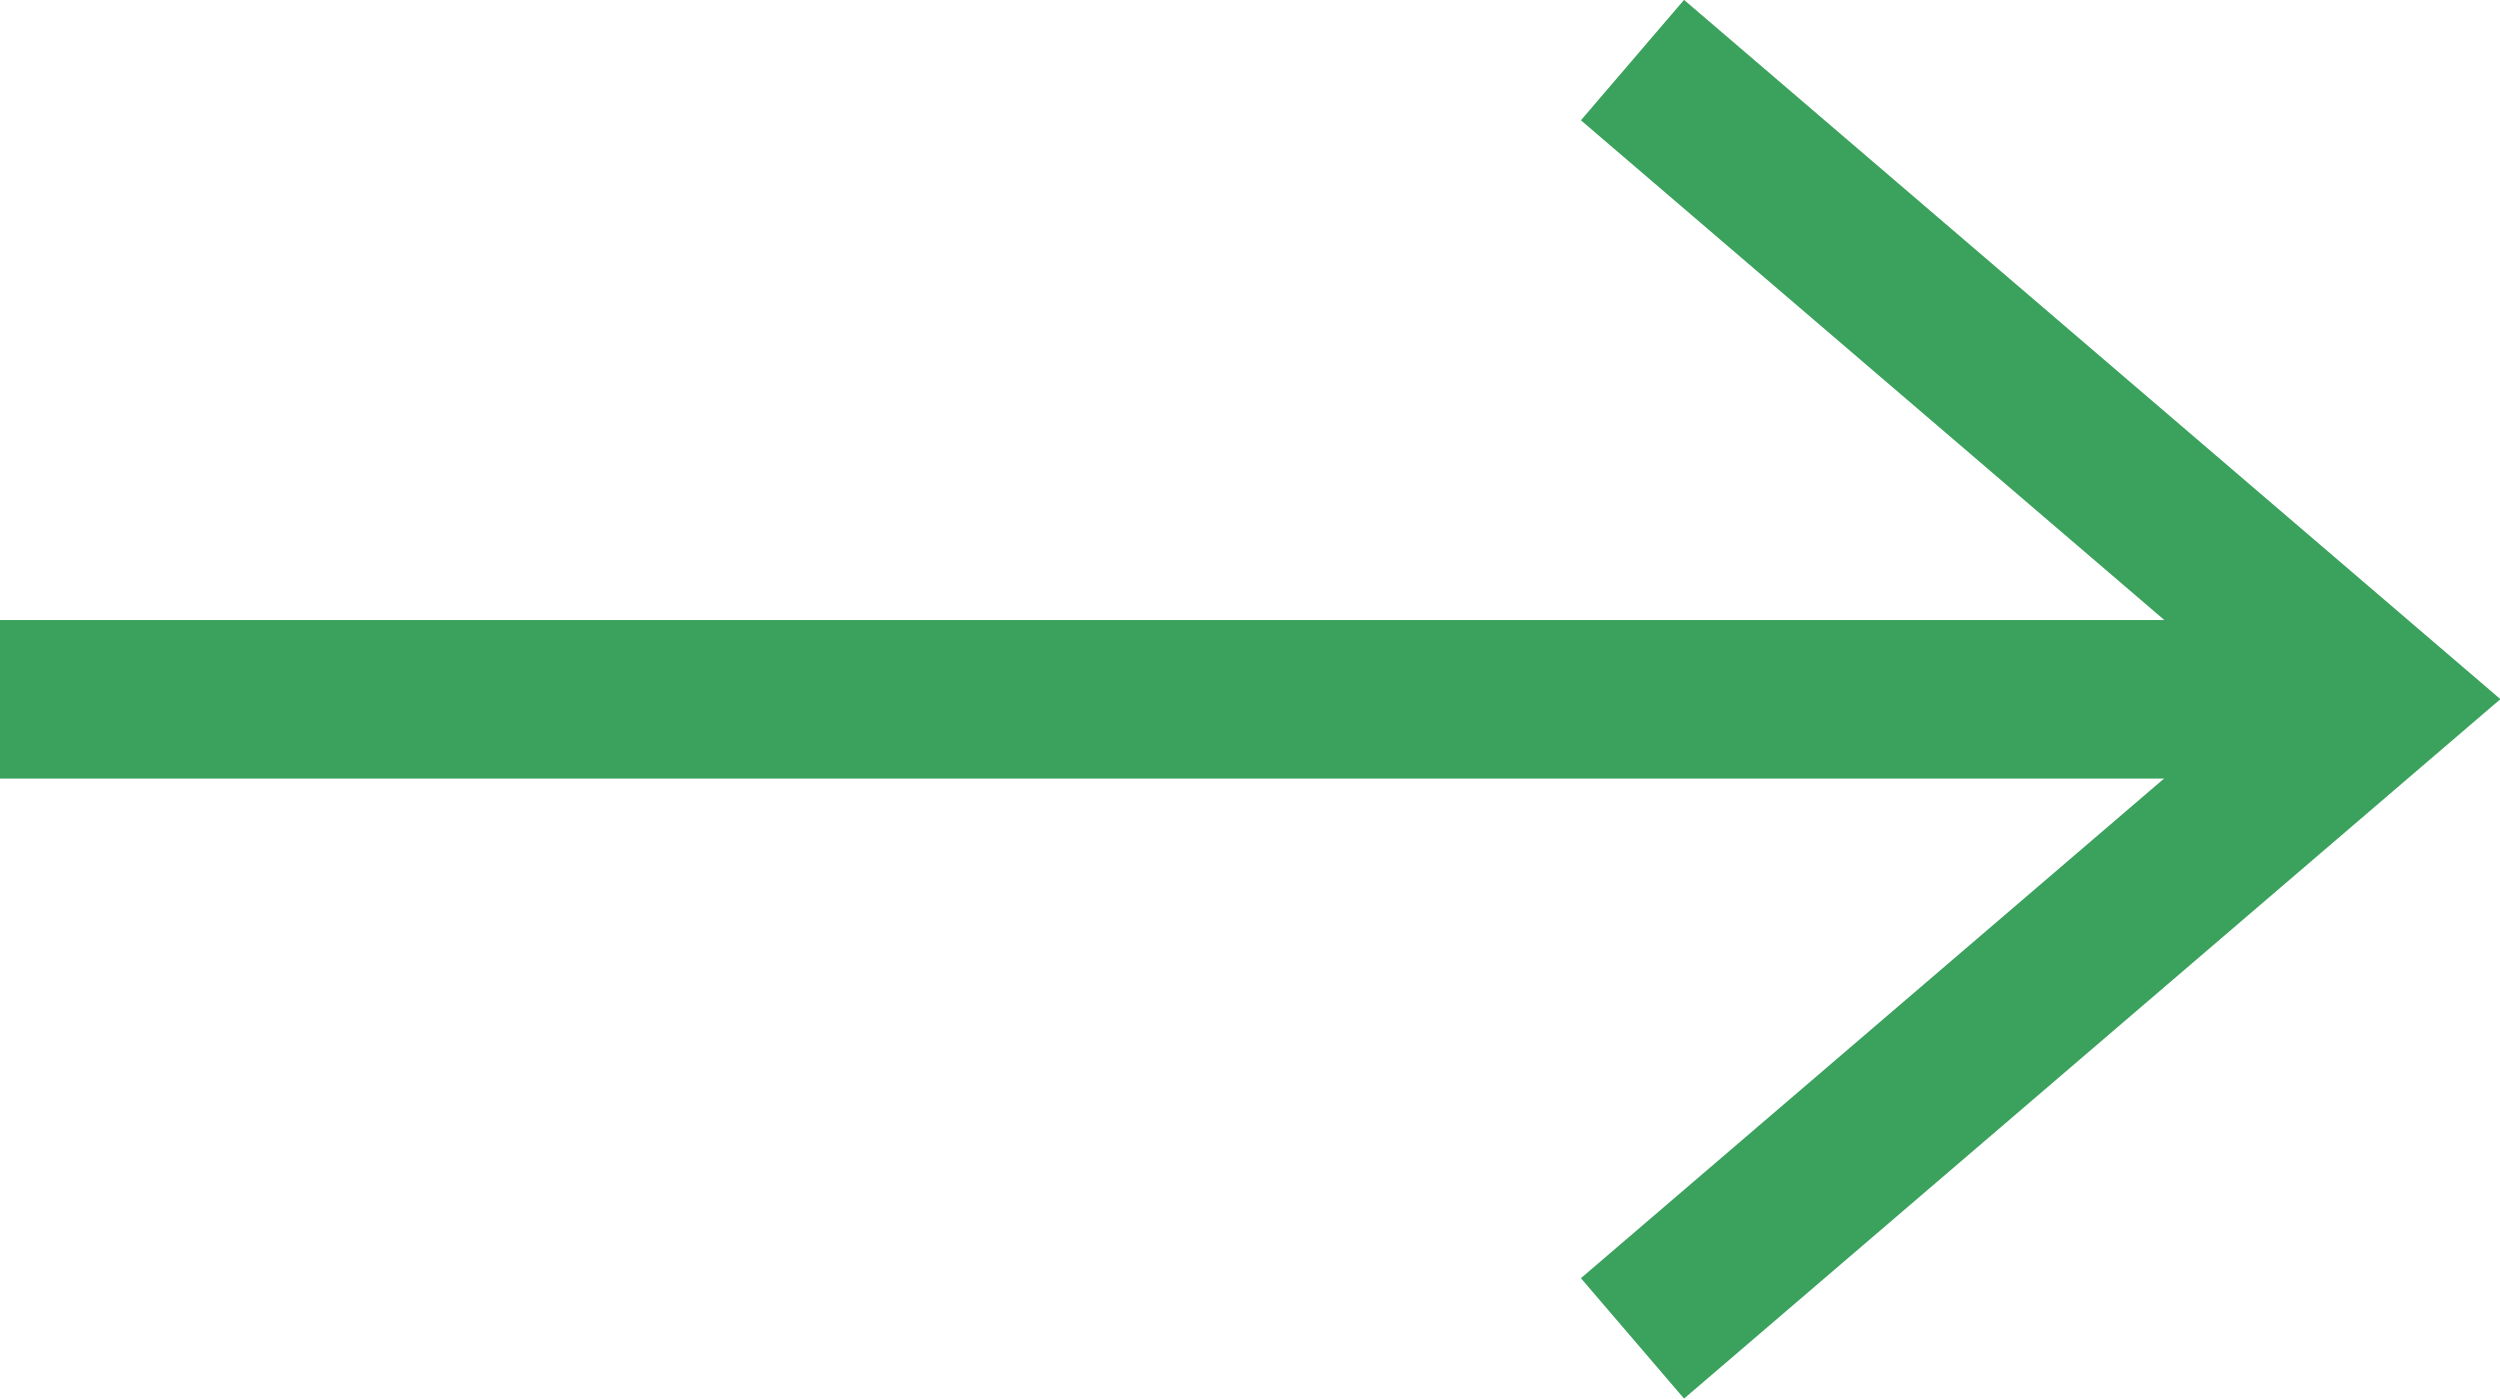 <svg xmlns="http://www.w3.org/2000/svg" width="15.769" height="8.823" viewBox="0 0 15.769 8.823">
  <g id="그룹_5638" data-name="그룹 5638" transform="translate(-166.228 -72.57)">
    <line id="선_399" data-name="선 399" x2="15" transform="translate(166.228 76.981)" fill="none" stroke="#3aa25c" stroke-miterlimit="10" stroke-width="1"/>
    <path id="패스_4987" data-name="패스 4987" d="M169.9,81.012l4.706-4.032L169.9,72.949" transform="translate(6.625)" fill="none" stroke="#3aa25c" stroke-miterlimit="10" stroke-width="1"/>
  </g>
</svg>
